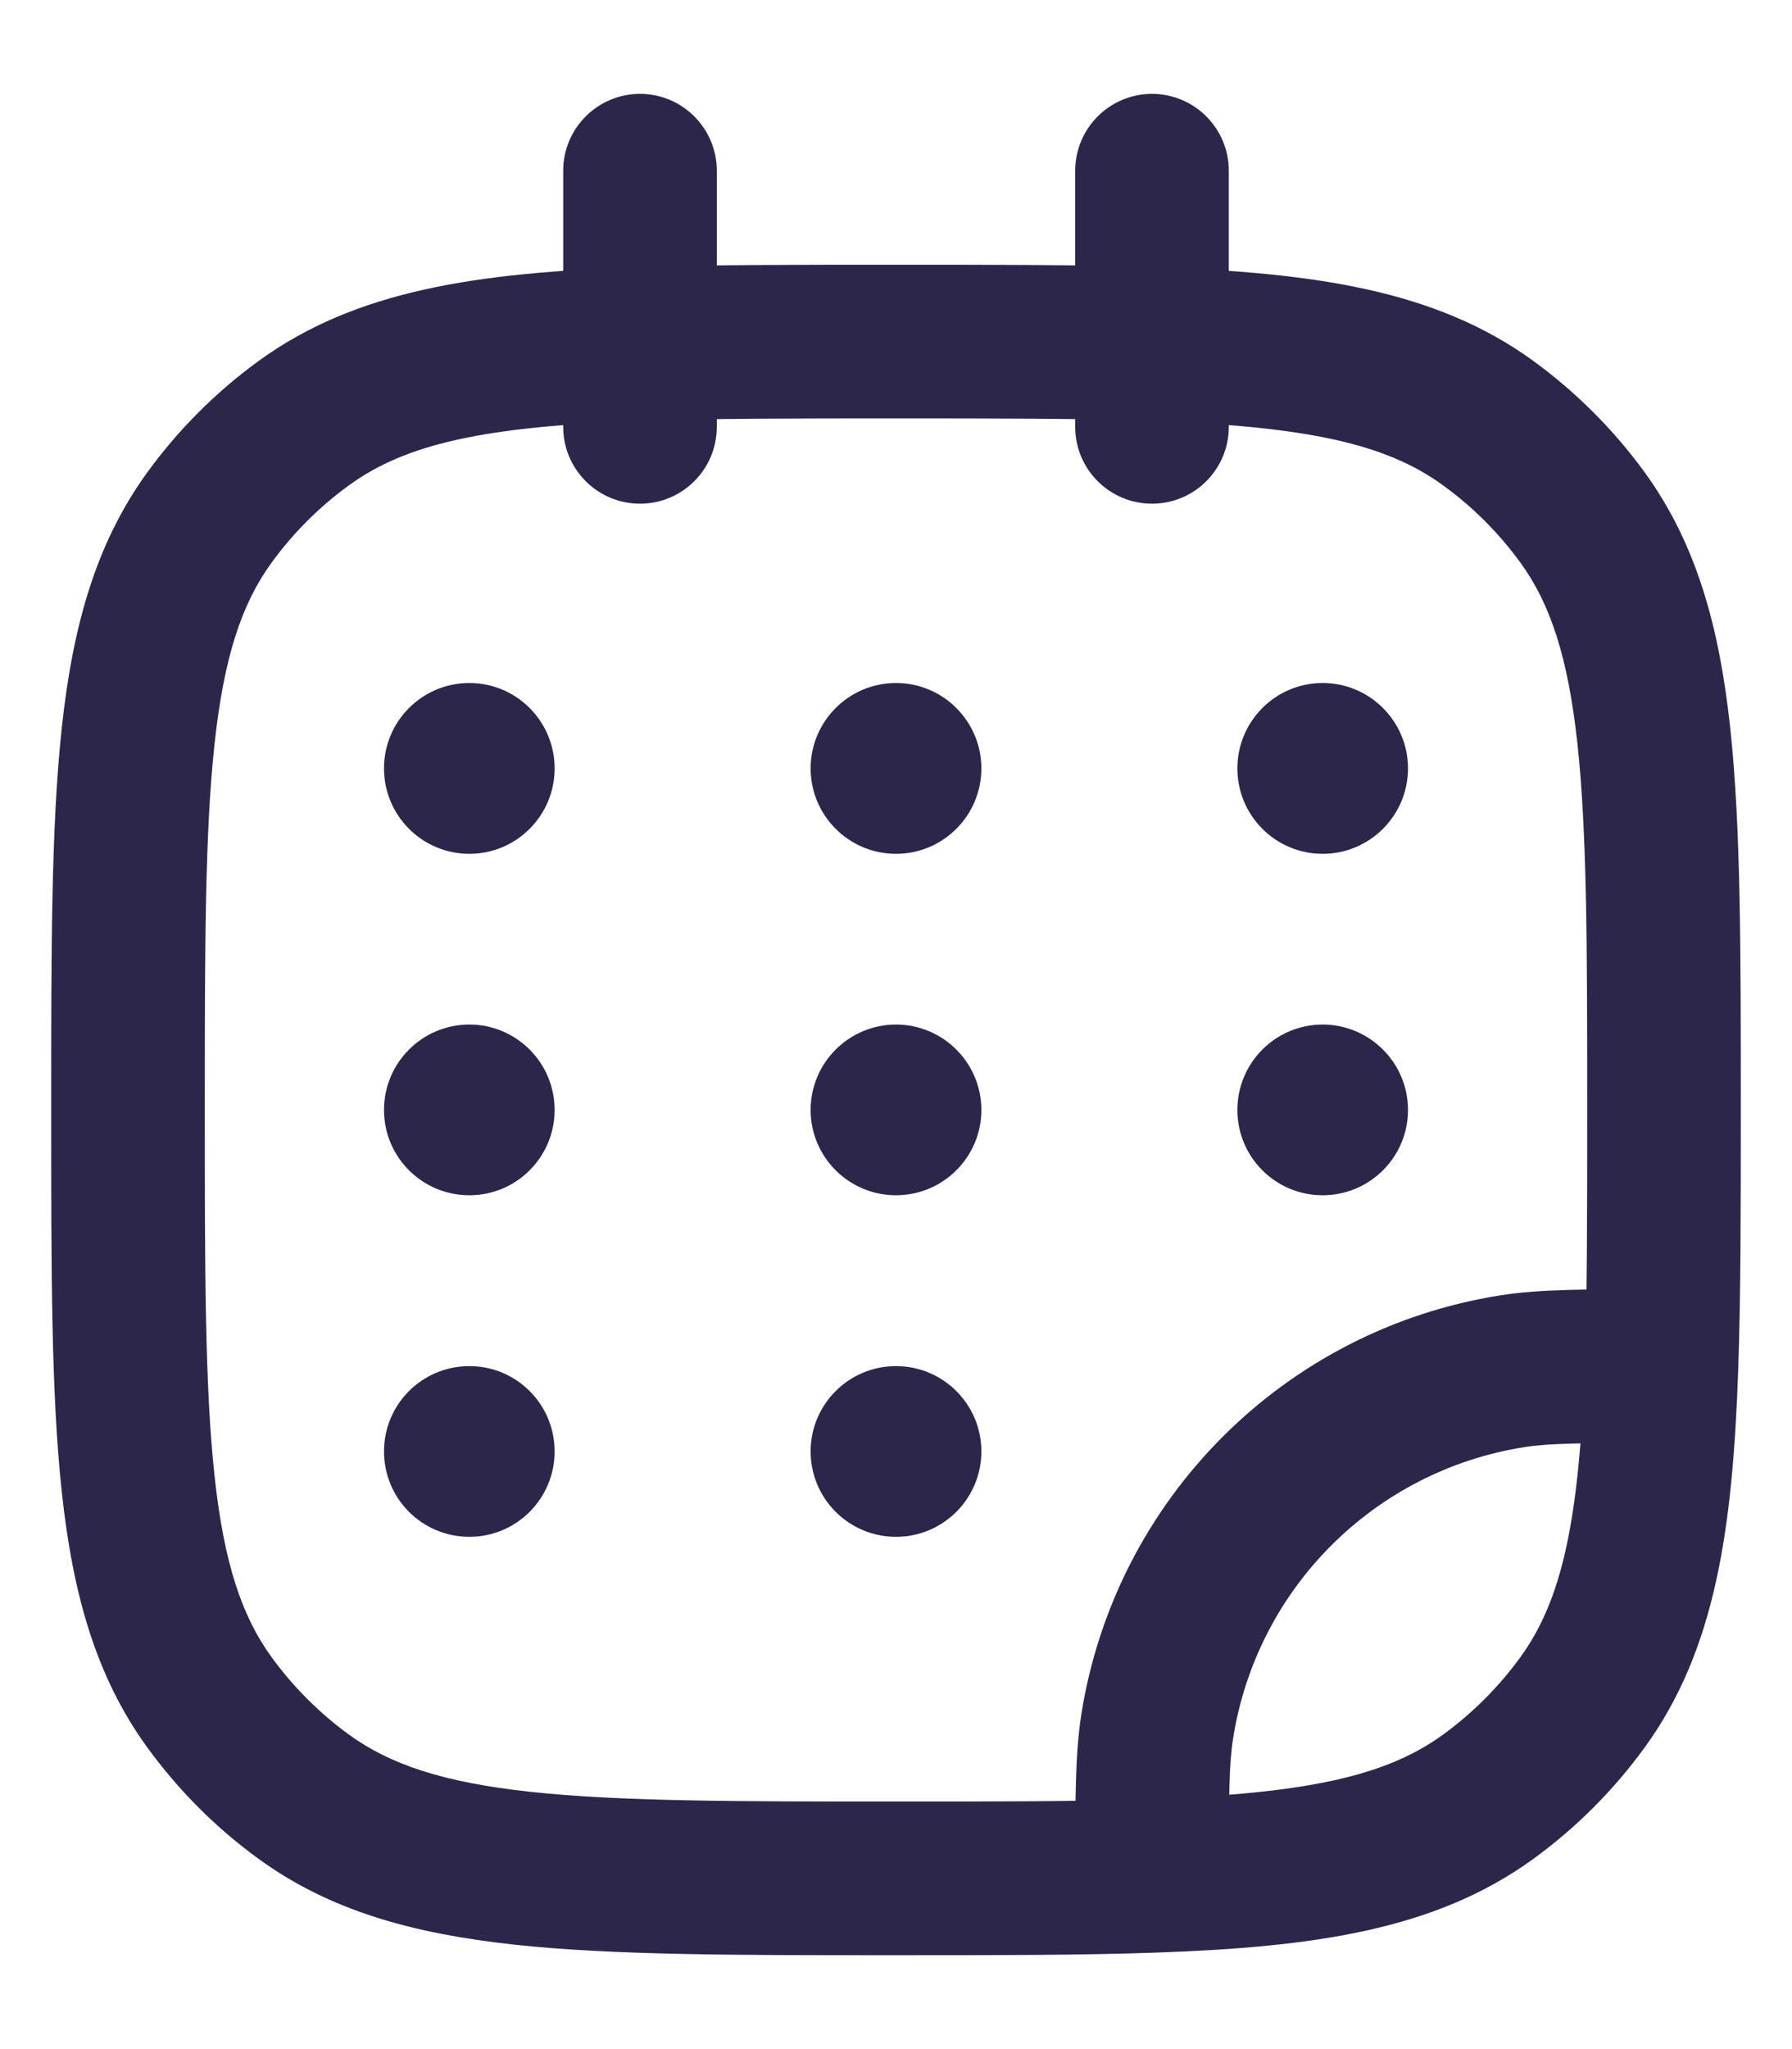 <svg width="14" height="16" viewBox="0 0 14 16" fill="none" xmlns="http://www.w3.org/2000/svg">
<g id="Calender 2">
<path id="Vector" d="M2.374 14.03L2.727 13.545L2.374 14.03ZM1.637 13.293L2.122 12.94L1.637 13.293ZM12.363 13.293L11.878 12.94L12.363 13.293ZM11.626 14.03L11.979 14.515L11.626 14.03ZM11.626 3.303L11.979 2.818L11.626 3.303ZM12.363 4.041L11.878 4.393L12.363 4.041ZM2.374 3.303L2.727 3.789L2.374 3.303ZM1.637 4.041L2.122 4.393L1.637 4.041ZM11.812 10.708L11.718 10.115L11.812 10.708ZM9.041 13.479L8.448 13.385L9.041 13.479ZM8.4 3.333C8.4 3.665 8.669 3.933 9 3.933C9.331 3.933 9.6 3.665 9.6 3.333H8.4ZM9.6 1.333C9.6 1.002 9.331 0.733 9 0.733C8.669 0.733 8.4 1.002 8.4 1.333H9.6ZM4.4 3.333C4.4 3.665 4.669 3.933 5 3.933C5.331 3.933 5.6 3.665 5.6 3.333H4.4ZM5.6 1.333C5.6 1.002 5.331 0.733 5 0.733C4.669 0.733 4.4 1.002 4.4 1.333H5.6ZM12.981 10.667L13.58 10.687L12.981 10.667ZM9 14.647L9.021 15.247L9 14.647ZM7 14.067C5.737 14.067 4.837 14.066 4.143 13.991C3.459 13.917 3.046 13.776 2.727 13.545L2.021 14.515C2.579 14.921 3.228 15.098 4.014 15.184C4.788 15.268 5.763 15.267 7 15.267V14.067ZM0.4 8.667C0.4 9.903 0.399 10.879 0.483 11.653C0.568 12.439 0.746 13.088 1.151 13.645L2.122 12.94C1.89 12.621 1.75 12.207 1.676 11.524C1.601 10.829 1.6 9.93 1.6 8.667H0.4ZM2.727 13.545C2.495 13.376 2.291 13.172 2.122 12.94L1.151 13.645C1.394 13.979 1.687 14.273 2.021 14.515L2.727 13.545ZM11.878 12.94C11.709 13.172 11.505 13.376 11.273 13.545L11.979 14.515C12.312 14.273 12.606 13.979 12.849 13.645L11.878 12.94ZM13.6 8.667C13.6 7.43 13.601 6.455 13.517 5.68C13.432 4.895 13.254 4.246 12.849 3.688L11.878 4.393C12.11 4.712 12.25 5.126 12.324 5.81C12.399 6.504 12.4 7.403 12.4 8.667H13.6ZM11.273 3.789C11.505 3.957 11.709 4.161 11.878 4.393L12.849 3.688C12.606 3.354 12.312 3.061 11.979 2.818L11.273 3.789ZM1.6 8.667C1.6 7.403 1.601 6.504 1.676 5.81C1.75 5.126 1.89 4.712 2.122 4.393L1.151 3.688C0.746 4.246 0.568 4.895 0.483 5.68C0.399 6.455 0.4 7.43 0.4 8.667H1.6ZM2.021 2.818C1.687 3.061 1.394 3.354 1.151 3.688L2.122 4.393C2.291 4.161 2.495 3.957 2.727 3.789L2.021 2.818ZM11.718 10.115C10.035 10.382 8.715 11.702 8.448 13.385L9.634 13.572C9.819 12.403 10.736 11.486 11.906 11.3L11.718 10.115ZM5.6 3.333V2.686H4.4V3.333H5.6ZM5.6 2.686V1.333H4.4V2.686H5.6ZM7 2.067C6.224 2.067 5.555 2.067 4.979 2.086L5.021 3.286C5.571 3.267 6.217 3.267 7 3.267V2.067ZM4.979 2.086C3.729 2.129 2.784 2.264 2.021 2.818L2.727 3.789C3.171 3.466 3.785 3.328 5.021 3.286L4.979 2.086ZM9.6 3.333V2.686H8.4V3.333H9.6ZM9.6 2.686V1.333H8.4V2.686H9.6ZM7 3.267C7.783 3.267 8.429 3.267 8.979 3.286L9.021 2.086C8.445 2.067 7.776 2.067 7 2.067V3.267ZM8.979 3.286C10.215 3.328 10.829 3.466 11.273 3.789L11.979 2.818C11.216 2.264 10.271 2.129 9.021 2.086L8.979 3.286ZM12.981 10.067C12.396 10.067 12.033 10.065 11.718 10.115L11.906 11.3C12.104 11.269 12.352 11.267 12.981 11.267L12.981 10.067ZM12.4 8.667C12.4 9.449 12.4 10.096 12.381 10.646L13.58 10.687C13.6 10.112 13.6 9.443 13.6 8.667H12.4ZM12.381 10.646C12.339 11.882 12.2 12.496 11.878 12.94L12.849 13.645C13.403 12.883 13.537 11.938 13.58 10.687L12.381 10.646ZM9.6 14.647C9.6 14.019 9.602 13.771 9.634 13.572L8.448 13.385C8.399 13.699 8.4 14.063 8.4 14.647L9.6 14.647ZM7 15.267C7.776 15.267 8.445 15.267 9.021 15.247L8.979 14.048C8.429 14.067 7.783 14.067 7 14.067V15.267ZM9.021 15.247C10.271 15.204 11.216 15.069 11.979 14.515L11.273 13.545C10.829 13.867 10.215 14.005 8.979 14.048L9.021 15.247Z" fill="#2D264B"/>
<g id="Vector_2">
<path d="M4.333 6C4.333 6.368 4.035 6.667 3.667 6.667C3.298 6.667 3 6.368 3 6C3 5.632 3.298 5.333 3.667 5.333C4.035 5.333 4.333 5.632 4.333 6Z" fill="#2D264B"/>
<path d="M4.333 8.667C4.333 9.035 4.035 9.333 3.667 9.333C3.298 9.333 3 9.035 3 8.667C3 8.299 3.298 8 3.667 8C4.035 8 4.333 8.299 4.333 8.667Z" fill="#2D264B"/>
<path d="M7.667 6C7.667 6.368 7.368 6.667 7 6.667C6.632 6.667 6.333 6.368 6.333 6C6.333 5.632 6.632 5.333 7 5.333C7.368 5.333 7.667 5.632 7.667 6Z" fill="#2D264B"/>
<path d="M7.667 8.667C7.667 9.035 7.368 9.333 7 9.333C6.632 9.333 6.333 9.035 6.333 8.667C6.333 8.299 6.632 8 7 8C7.368 8 7.667 8.299 7.667 8.667Z" fill="#2D264B"/>
<path d="M7.667 11.333C7.667 11.702 7.368 12 7 12C6.632 12 6.333 11.702 6.333 11.333C6.333 10.965 6.632 10.667 7 10.667C7.368 10.667 7.667 10.965 7.667 11.333Z" fill="#2D264B"/>
<path d="M11 6C11 6.368 10.701 6.667 10.333 6.667C9.965 6.667 9.667 6.368 9.667 6C9.667 5.632 9.965 5.333 10.333 5.333C10.701 5.333 11 5.632 11 6Z" fill="#2D264B"/>
<path d="M11 8.667C11 9.035 10.701 9.333 10.333 9.333C9.965 9.333 9.667 9.035 9.667 8.667C9.667 8.299 9.965 8 10.333 8C10.701 8 11 8.299 11 8.667Z" fill="#2D264B"/>
<path d="M4.333 11.333C4.333 11.702 4.035 12 3.667 12C3.298 12 3 11.702 3 11.333C3 10.965 3.298 10.667 3.667 10.667C4.035 10.667 4.333 10.965 4.333 11.333Z" fill="#2D264B"/>
</g>
</g>
</svg>
